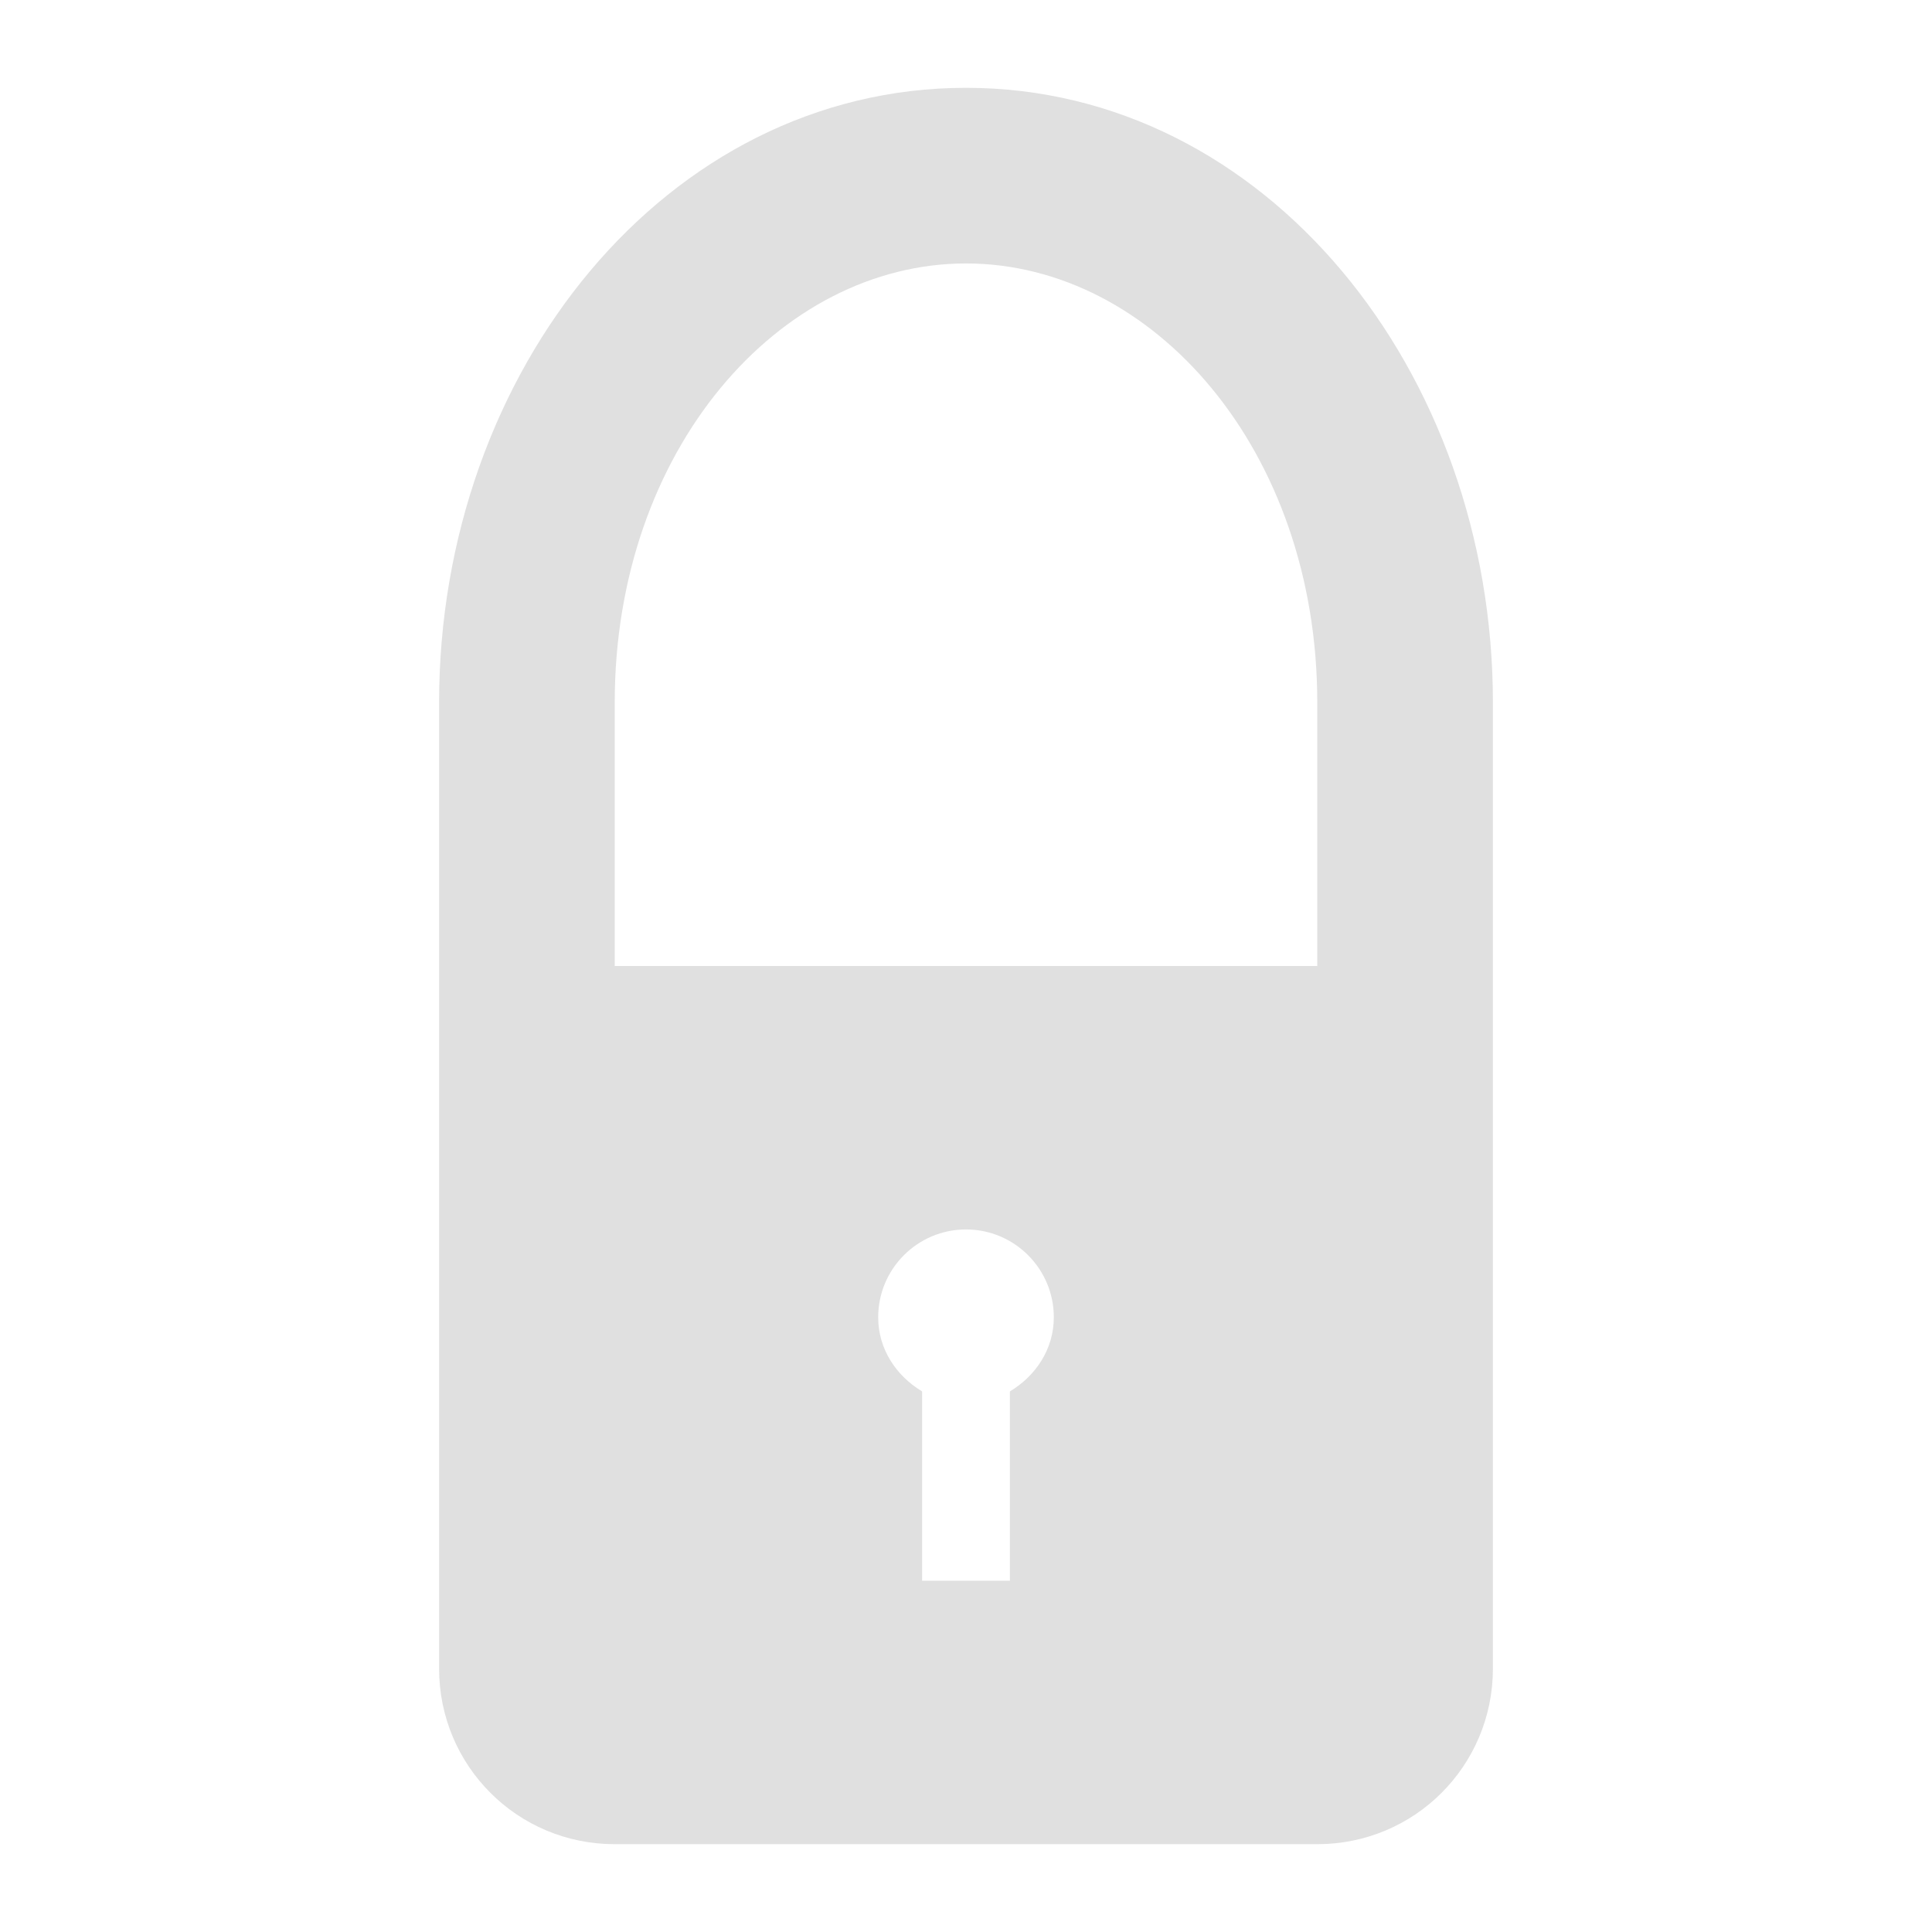 <?xml version="1.0" encoding="UTF-8" standalone="no"?>
<!-- Created with Inkscape (http://www.inkscape.org/) -->

<svg
     xmlns:dc="http://purl.org/dc/elements/1.1/"
     xmlns:cc="http://creativecommons.org/ns#"
     xmlns:rdf="http://www.w3.org/1999/02/22-rdf-syntax-ns#"
     xmlns:svg="http://www.w3.org/2000/svg"
     xmlns="http://www.w3.org/2000/svg"
     xmlns:xlink="http://www.w3.org/1999/xlink"
     xmlns:sodipodi="http://sodipodi.sourceforge.net/DTD/sodipodi-0.dtd"
     xmlns:inkscape="http://www.inkscape.org/namespaces/inkscape"
     version="1.1"
     width="22"
     height="22"
     id="svg2"
     inkscape:version="0.91 r13725"
     sodipodi:docname="kgpg.svgz">
    <sodipodi:namedview
         pagecolor="#323232"
         bordercolor="#666666"
         borderopacity="1"
         objecttolerance="10"
         gridtolerance="10"
         guidetolerance="10"
         inkscape:pageopacity="1"
         inkscape:pageshadow="2"
         inkscape:window-width="1920"
         inkscape:window-height="1056"
         id="namedview18"
         showgrid="true"
         inkscape:zoom="22.627417"
         inkscape:cx="23.926405"
         inkscape:cy="12.146418"
         inkscape:window-x="0"
         inkscape:window-y="-3"
         inkscape:window-maximized="1"
         inkscape:current-layer="svg2"
         inkscape:showpageshadow="false"
         showborder="false"
         fit-margin-top="0"
         fit-margin-left="0"
         fit-margin-right="0"
         fit-margin-bottom="0">
        <inkscape:grid
             type="xygrid"
             id="grid2994"
             empspacing="4"
             visible="true"
             enabled="true"
             snapvisiblegridlinesonly="true"
             originx="115"
             originy="655" />
    </sodipodi:namedview>
    <defs
         id="defs4">
        <linearGradient
             id="linearGradient3758">
            <stop
                 id="stop3760"
                 style="stop-color:#ffffff;stop-opacity:1"
                 offset="0" />
            <stop
                 id="stop3766"
                 style="stop-color:#ffffff;stop-opacity:0.392"
                 offset="0.5" />
            <stop
                 id="stop3768"
                 style="stop-color:#ffffff;stop-opacity:0.784"
                 offset="0.75" />
            <stop
                 id="stop3762"
                 style="stop-color:#ffffff;stop-opacity:1"
                 offset="1" />
        </linearGradient>
        <linearGradient
             x1="41.786"
             y1="208.929"
             x2="260"
             y2="208.929"
             id="linearGradient3772"
             xlink:href="#linearGradient3758"
             gradientUnits="userSpaceOnUse"
             gradientTransform="translate(0,752.362)" />
        <linearGradient
             x1="41.786"
             y1="208.929"
             x2="260"
             y2="208.929"
             id="linearGradient3825"
             xlink:href="#linearGradient3758"
             gradientUnits="userSpaceOnUse"
             gradientTransform="translate(0,752.362)" />
    </defs>
    <g
         id="kgpg"
         transform="translate(115,-933)">
        <rect
             style="opacity:0.375;fill:none;stroke:none"
             id="rect2998"
             width="22"
             height="22"
             x="-115"
             y="933" />
        <path
             id="rect3768"
             d="m -104,934 c -3.414,0 -6,3.229 -6,7 l 0,3 0,8 c 0,1.108 0.892,2 2,2 l 8,0 c 1.108,0 2,-0.892 2,-2 l 0,-8 0,-3 c 0,-3.771 -2.586,-7 -6,-7 z m 0,2 c 2.126,0 4,2.123 4,5 l 0,3 -8,0 0,-3 c 0,-2.877 1.874,-5 4,-5 z m 0,11 c 0.552,0 1,0.448 1,1 0,0.365 -0.208,0.669 -0.5,0.844 l 0,2.156 -1,0 0,-2.156 c -0.292,-0.175 -0.5,-0.479 -0.5,-0.844 0,-0.552 0.448,-1 1,-1 z"
             style="fill:#e0e0e0;fill-opacity:1;fill-rule:nonzero;stroke:none"
             inkscape:connector-curvature="0" />
    </g>
</svg>
